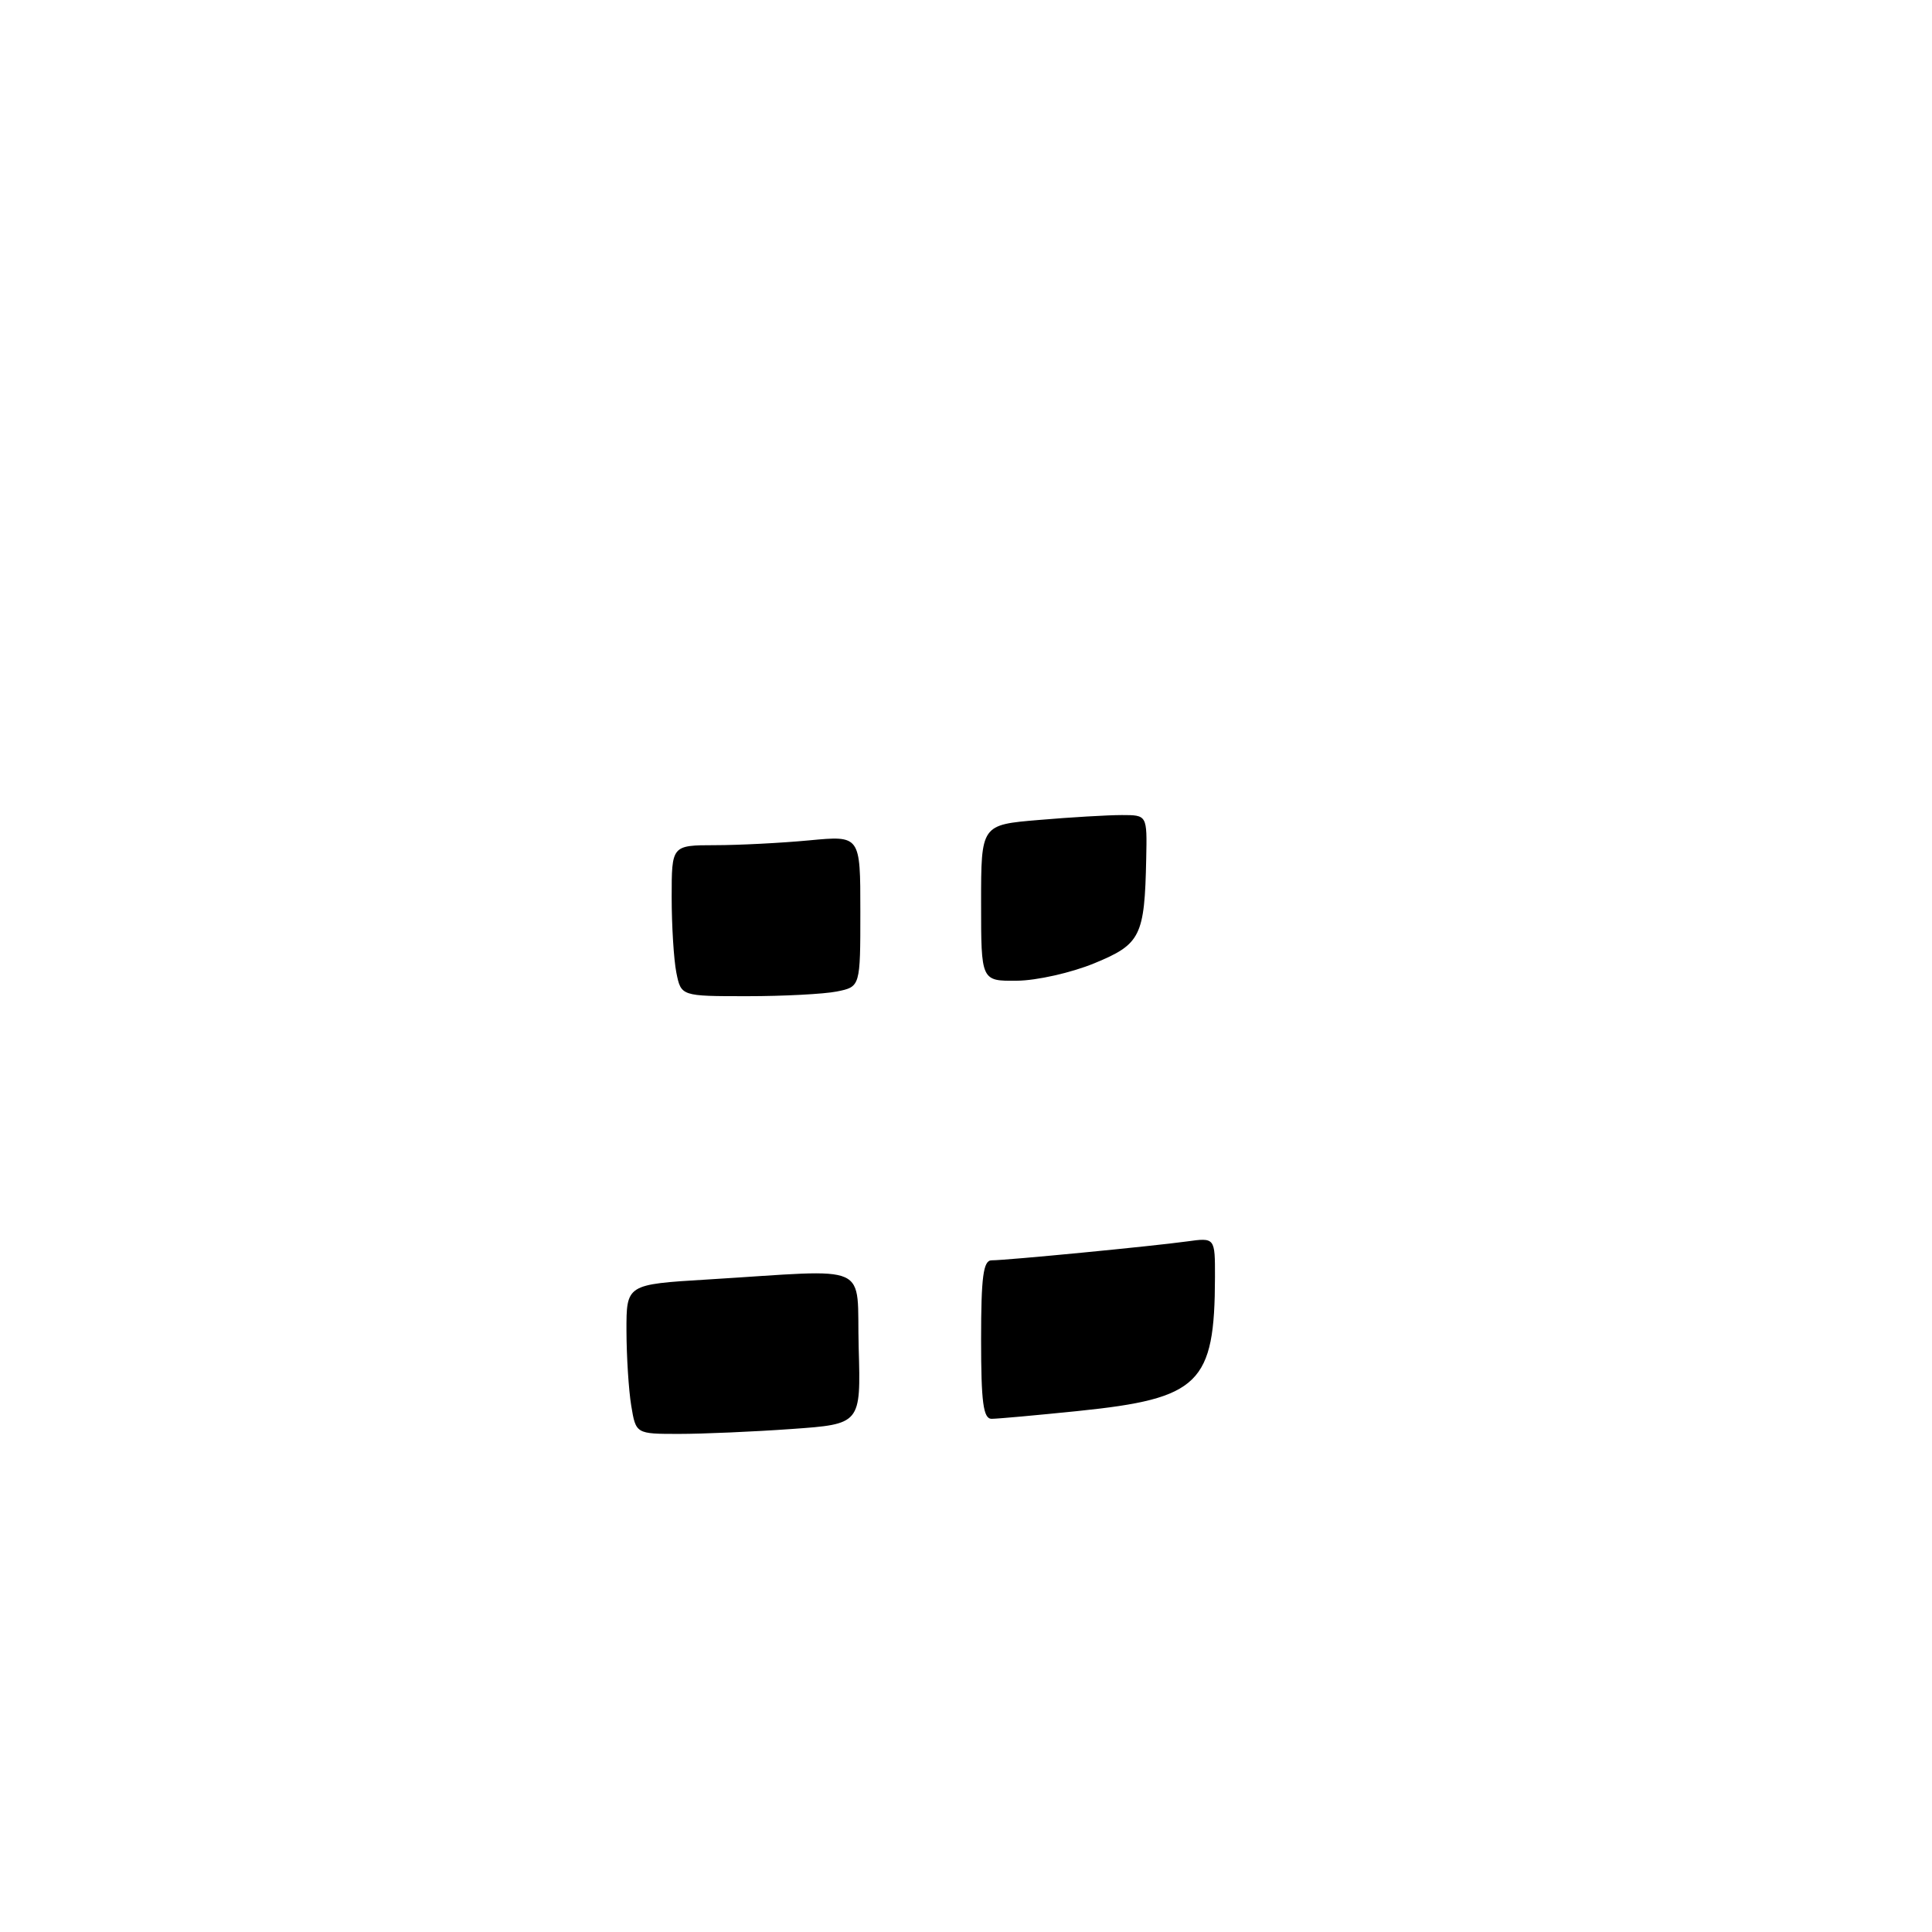 <?xml version="1.0" encoding="UTF-8" standalone="no"?>
<!DOCTYPE svg PUBLIC "-//W3C//DTD SVG 1.1//EN" "http://www.w3.org/Graphics/SVG/1.1/DTD/svg11.dtd" >
<svg xmlns="http://www.w3.org/2000/svg" xmlns:xlink="http://www.w3.org/1999/xlink" version="1.1" viewBox="0 0 256 256">
 <g >
 <path fill="currentColor"
d=" M 83.64 186.25 C 83.30 184.19 83.02 179.73 83.01 176.35 C 83.00 170.19 83.00 170.19 93.75 169.54 C 115.90 168.19 113.46 167.09 113.78 178.60 C 114.07 188.70 114.07 188.70 104.88 189.35 C 99.83 189.71 93.12 190.00 89.98 190.00 C 84.26 190.00 84.26 190.00 83.64 186.25 Z  M 130.00 177.50 C 130.00 169.19 130.29 167.00 131.39 167.00 C 133.38 167.00 152.78 165.12 157.25 164.50 C 161.00 163.98 161.00 163.98 160.99 169.24 C 160.96 183.35 158.95 185.31 142.90 186.96 C 137.34 187.53 132.16 188.00 131.39 188.00 C 130.29 188.00 130.00 185.81 130.00 177.50 Z  M 89.62 128.88 C 89.28 127.16 89.00 122.66 89.00 118.88 C 89.00 112.00 89.00 112.00 94.75 111.99 C 97.91 111.99 103.54 111.70 107.25 111.35 C 114.00 110.71 114.00 110.71 114.00 120.73 C 114.00 130.75 114.00 130.75 110.88 131.38 C 109.16 131.72 103.81 132.00 99.00 132.00 C 90.25 132.00 90.25 132.00 89.62 128.88 Z  M 130.00 119.65 C 130.00 109.29 130.00 109.29 137.65 108.65 C 141.86 108.29 146.81 108.00 148.65 108.00 C 152.00 108.00 152.00 108.00 151.88 113.75 C 151.67 124.07 151.15 125.11 145.00 127.64 C 141.97 128.89 137.36 129.93 134.75 129.95 C 130.00 130.00 130.00 130.00 130.00 119.65 Z "/>
</g>
</svg>